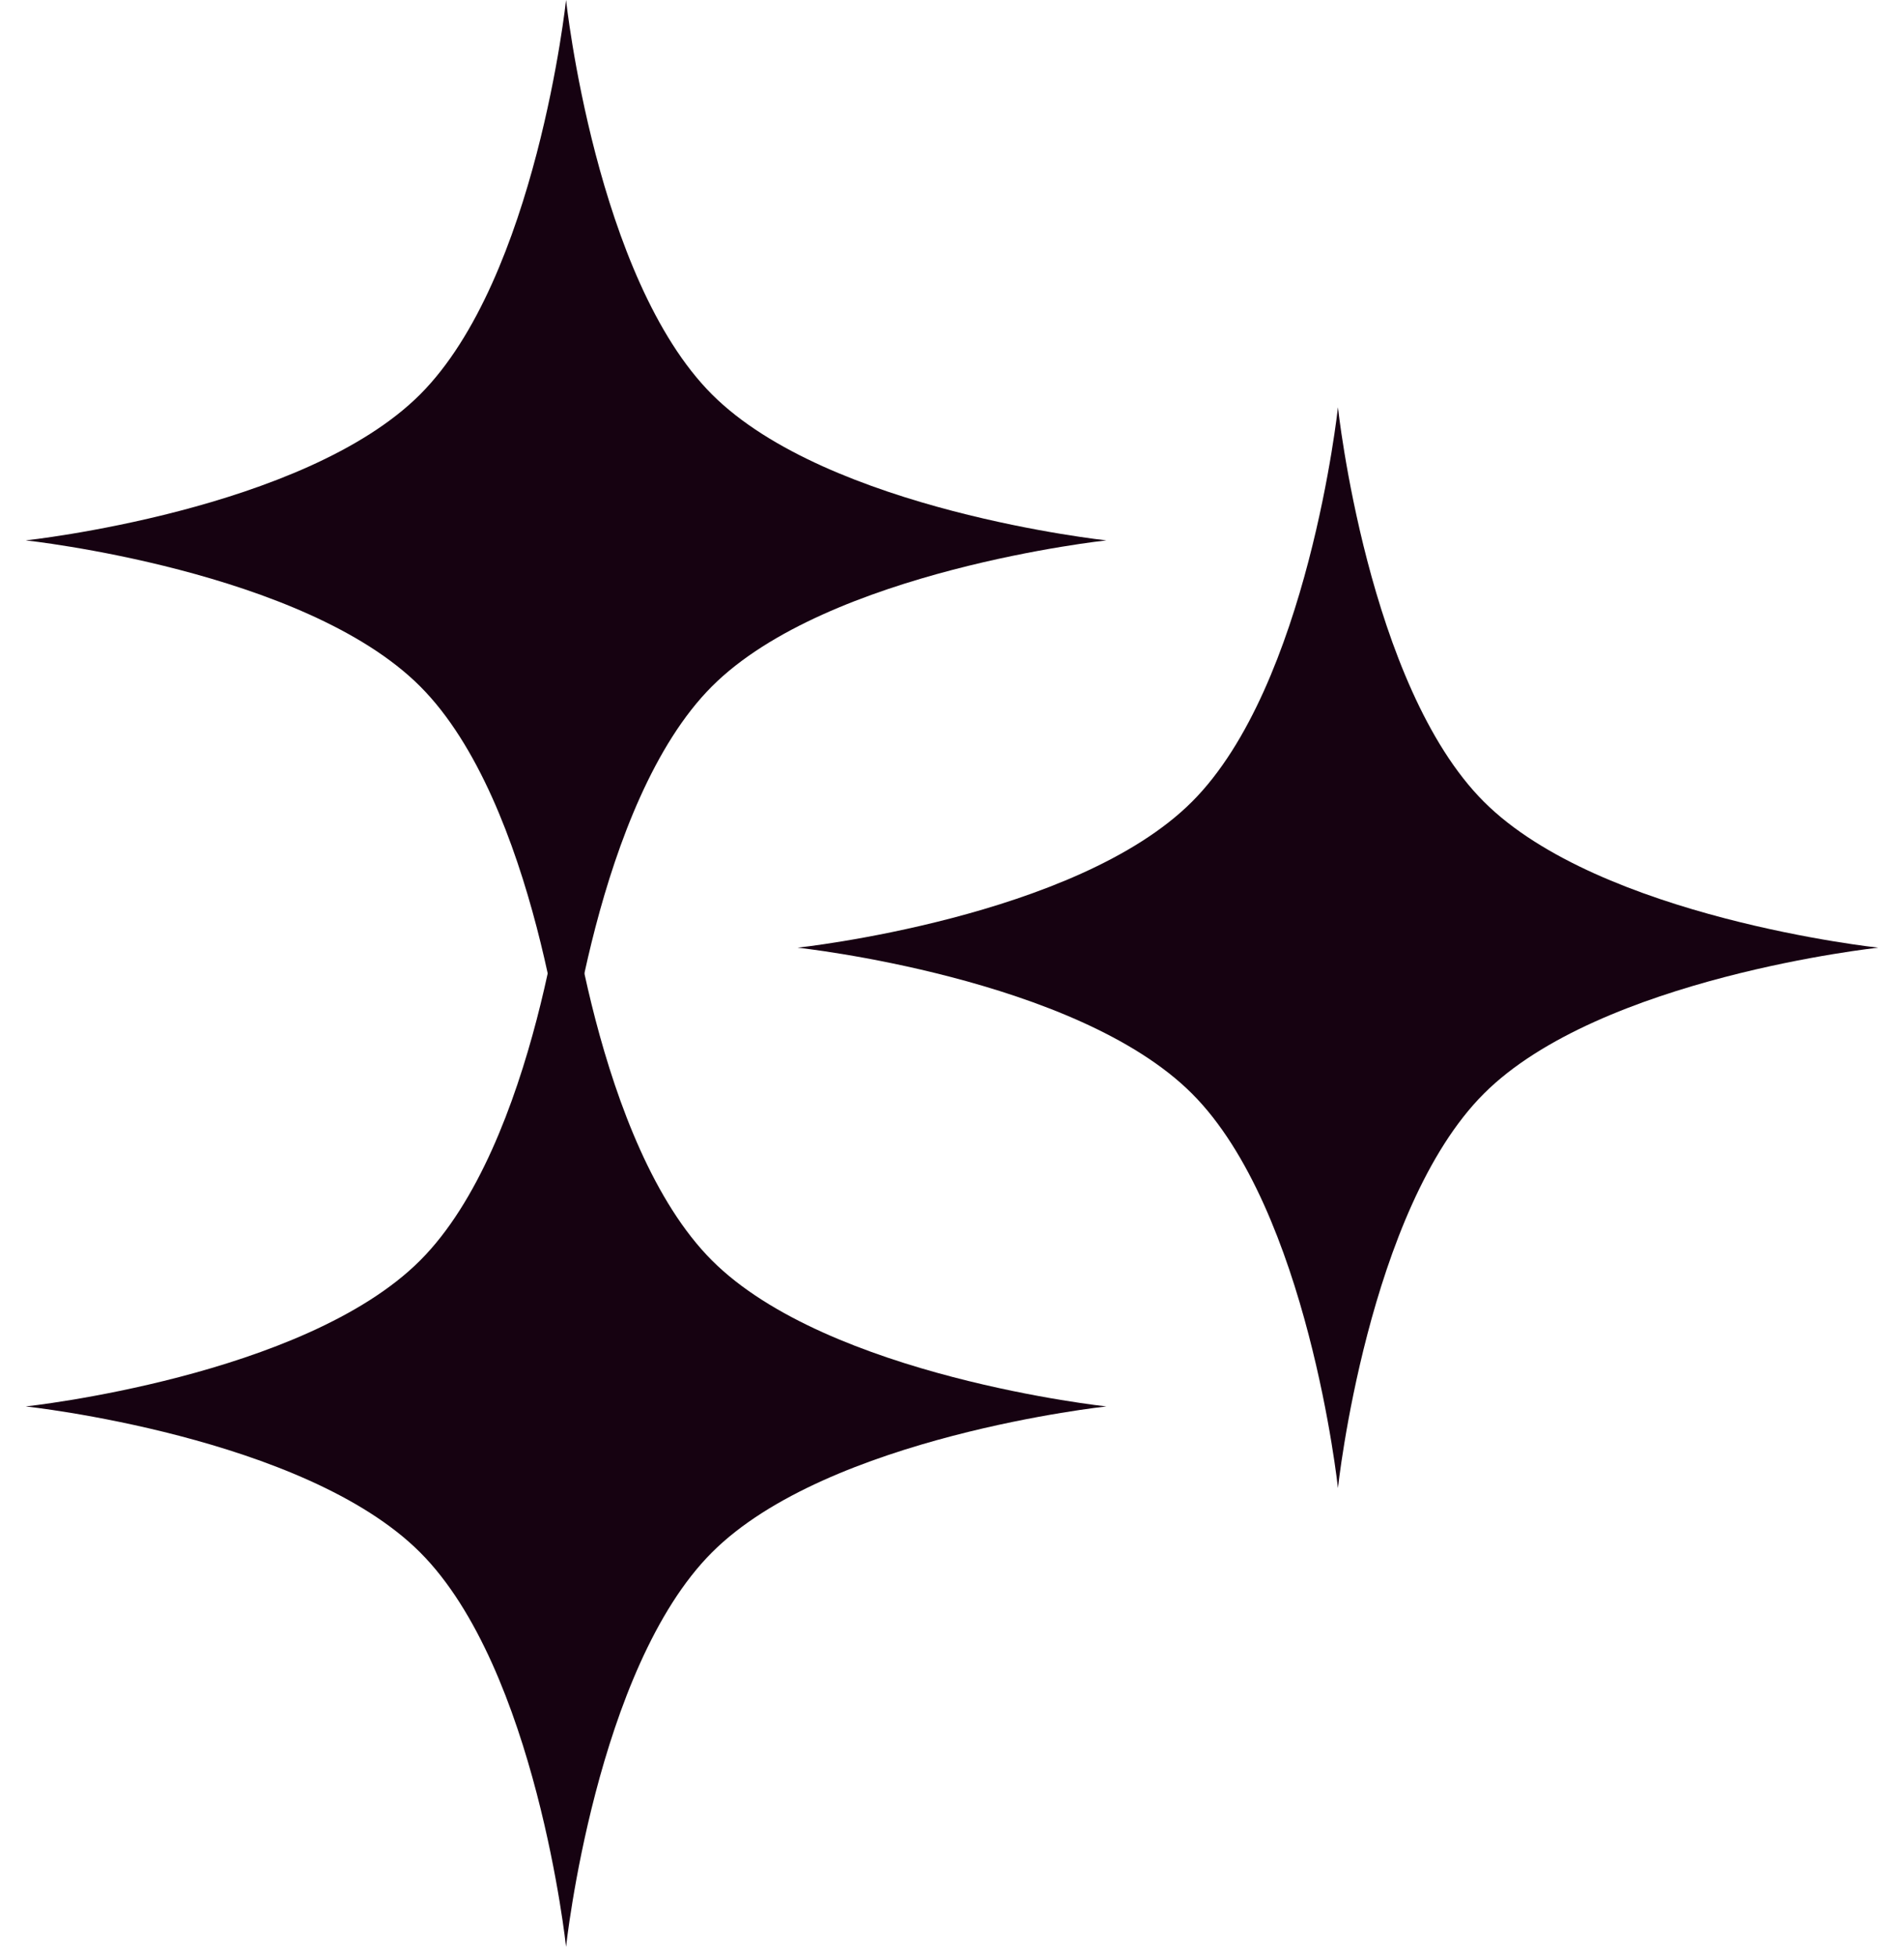 <svg width="37" height="38" viewBox="0 0 37 38" fill="none" xmlns="http://www.w3.org/2000/svg">
<path d="M11 16.828C11 16.828 11.579 22.235 13.836 24.492C16.093 26.749 21.5 27.328 21.5 27.328C21.5 27.328 16.093 27.907 13.836 30.164C11.579 32.421 11 37.828 11 37.828C11 37.828 10.421 32.421 8.164 30.164C5.907 27.907 0.5 27.328 0.5 27.328C0.5 27.328 5.907 26.749 8.164 24.492C10.421 22.235 11 16.828 11 16.828Z" fill="#160211"/>
<path d="M26 7.914C26 7.914 26.579 13.322 28.836 15.578C31.093 17.835 36.5 18.414 36.5 18.414C36.5 18.414 31.093 18.993 28.836 21.25C26.579 23.507 26 28.914 26 28.914C26 28.914 25.421 23.507 23.164 21.25C20.907 18.993 15.5 18.414 15.5 18.414C15.5 18.414 20.907 17.835 23.164 15.578C25.421 13.322 26 7.914 26 7.914Z" fill="#160211"/>
<path d="M11 0C11 0 11.579 5.407 13.836 7.664C16.093 9.921 21.5 10.5 21.5 10.5C21.5 10.5 16.093 11.079 13.836 13.336C11.579 15.593 11 21 11 21C11 21 10.421 15.593 8.164 13.336C5.907 11.079 0.5 10.5 0.5 10.5C0.5 10.5 5.907 9.921 8.164 7.664C10.421 5.407 11 0 11 0Z" fill="#160211"/>
</svg>
